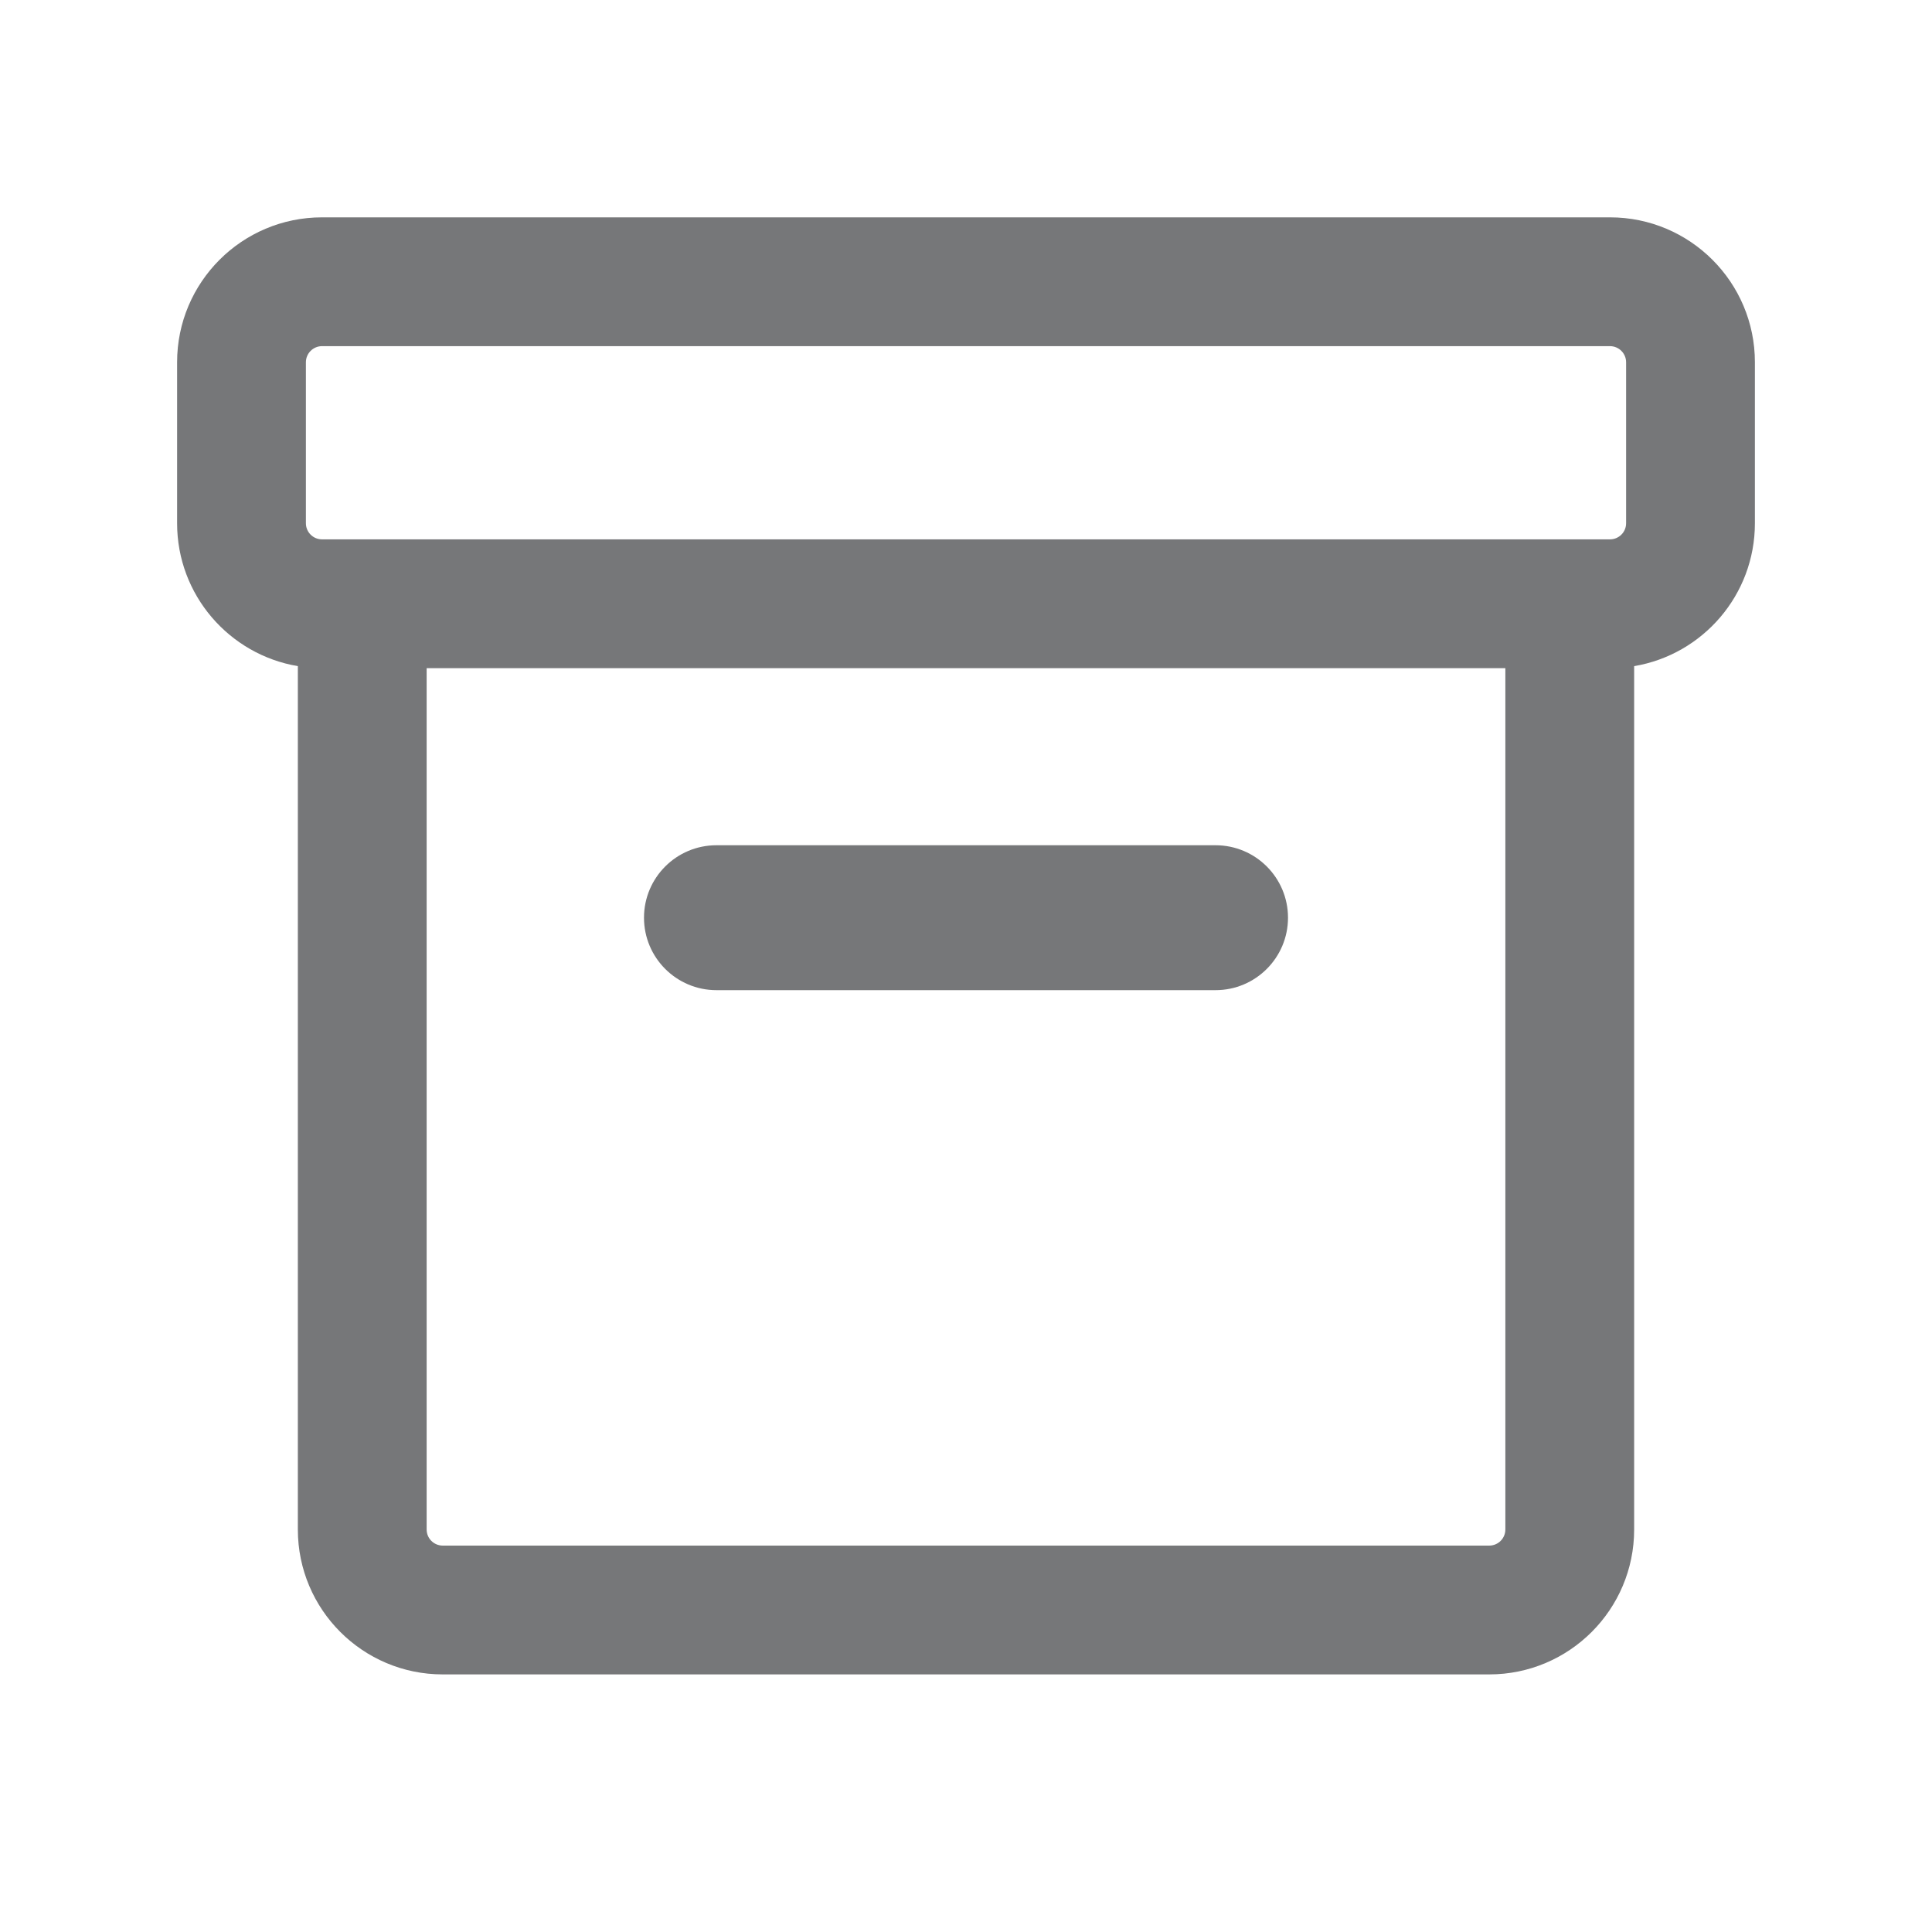 <svg width="24" height="24" viewBox="0 0 24 24" fill="none" xmlns="http://www.w3.org/2000/svg">
<path fill-rule="evenodd" clip-rule="evenodd" d="M2.2 4.5C2.2 3.506 3.006 2.7 4 2.7H20C20.994 2.7 21.8 3.506 21.8 4.5V6.5C21.8 7.392 21.151 8.132 20.3 8.275V19C20.3 19.994 19.494 20.8 18.5 20.8H5.5C4.506 20.8 3.7 19.994 3.7 19V8.275C2.849 8.132 2.2 7.392 2.2 6.5V4.5ZM5.3 8.3H18.7V19C18.7 19.111 18.61 19.2 18.5 19.2H5.5C5.39 19.2 5.3 19.111 5.3 19V8.3ZM4 4.3C3.89 4.3 3.8 4.39 3.8 4.5V6.5C3.8 6.611 3.89 6.7 4 6.7H20C20.11 6.7 20.2 6.611 20.2 6.5V4.5C20.2 4.39 20.11 4.3 20 4.3H4ZM8.9 10.5C8.403 10.5 8 10.903 8 11.4C8 11.897 8.403 12.3 8.9 12.3H15.1C15.597 12.3 16 11.897 16 11.4C16 10.903 15.597 10.5 15.1 10.5H8.9Z" fill="#767779"/>
</svg>
